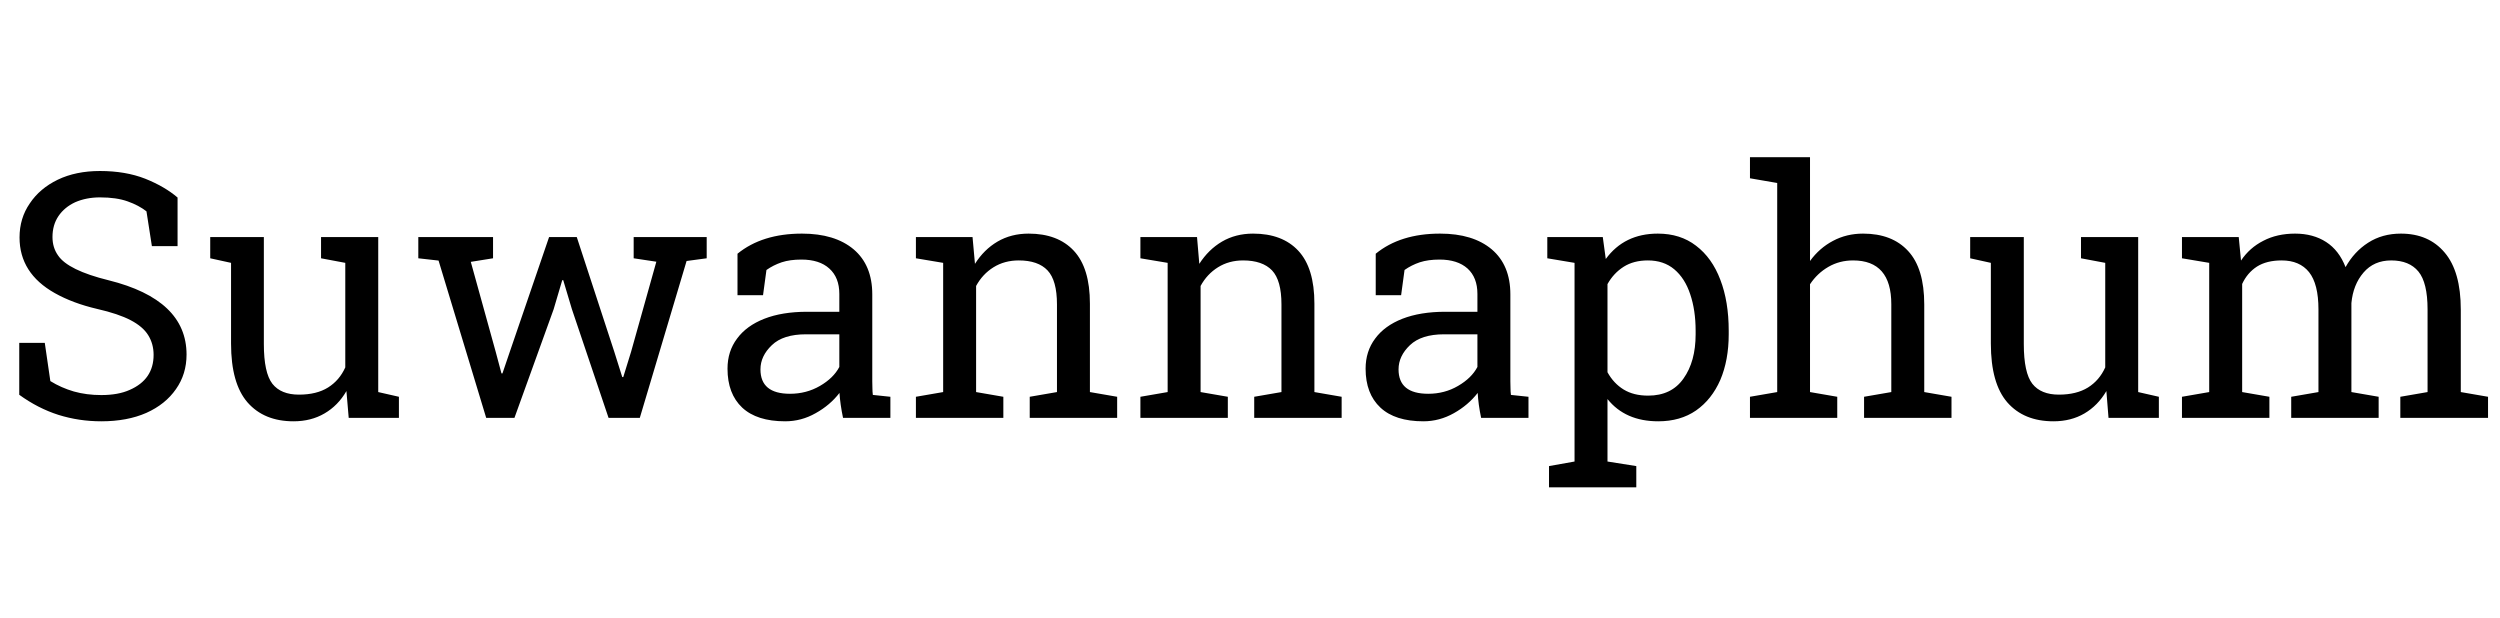 <svg xmlns="http://www.w3.org/2000/svg" xmlns:xlink="http://www.w3.org/1999/xlink" width="175.289" height="43.359"><path fill="black" d="M7.10 29.54L7.10 29.54Q5.54 29.54 4.10 29.09Q2.66 28.63 1.35 27.68L1.35 27.68L1.35 24.04L3.14 24.04L3.53 26.72Q4.29 27.19 5.18 27.45Q6.07 27.70 7.10 27.70L7.10 27.70Q8.29 27.70 9.09 27.34L9.09 27.34Q10.77 26.61 10.77 24.88L10.77 24.88Q10.77 24.11 10.39 23.50L10.39 23.50Q10.02 22.90 9.16 22.45Q8.30 22.00 6.81 21.66L6.81 21.66Q5.10 21.26 3.84 20.55L3.84 20.55Q1.37 19.16 1.37 16.65L1.37 16.65Q1.37 15.30 2.09 14.26L2.09 14.26Q2.79 13.21 4.05 12.60Q5.32 11.99 7.01 11.99L7.01 11.99Q8.80 11.99 10.18 12.53Q11.55 13.08 12.45 13.85L12.45 13.85L12.45 17.26L10.65 17.26L10.27 14.82Q9.74 14.40 8.95 14.12Q8.17 13.84 7.01 13.84L7.01 13.84Q6.05 13.84 5.27 14.18L5.27 14.18Q4.52 14.53 4.10 15.15Q3.68 15.77 3.68 16.62L3.68 16.62Q3.68 17.36 4.07 17.91L4.07 17.91Q4.77 18.95 7.61 19.65L7.61 19.65Q13.08 21.01 13.08 24.86L13.08 24.86Q13.08 26.23 12.34 27.28L12.34 27.28Q11.60 28.35 10.26 28.95Q8.92 29.54 7.10 29.54ZM20.58 29.54L20.58 29.54Q18.52 29.54 17.36 28.22Q16.20 26.89 16.20 24.09L16.20 24.09L16.20 18.43L14.74 18.11L14.74 16.62L18.50 16.62L18.50 24.12Q18.50 26.14 19.10 26.91Q19.70 27.67 20.96 27.67L20.96 27.67Q22.20 27.67 23.00 27.17Q23.80 26.67 24.21 25.76L24.21 25.76L24.21 18.43L22.51 18.11L22.51 16.62L26.52 16.62L26.52 27.49L27.97 27.82L27.97 29.30L24.45 29.30L24.29 27.42Q23.70 28.44 22.75 28.99Q21.81 29.54 20.58 29.54ZM44.86 29.30L42.67 29.30L40.10 21.68L39.49 19.64L39.42 19.65L38.82 21.68L36.07 29.30L34.09 29.30L30.75 18.27L29.33 18.11L29.33 16.62L34.57 16.62L34.57 18.11L33.01 18.36L34.76 24.68L35.16 26.18L35.23 26.18L35.74 24.68L38.50 16.62L40.44 16.62L43.07 24.66L43.63 26.44L43.70 26.44L44.25 24.66L46.02 18.35L44.43 18.11L44.43 16.62L49.55 16.62L49.55 18.11L48.14 18.30L44.86 29.30ZM55.05 29.54L55.05 29.54Q53.07 29.54 52.04 28.58Q51.01 27.61 51.01 25.85L51.01 25.85Q51.01 24.63 51.68 23.74L51.68 23.74Q52.34 22.84 53.59 22.35Q54.84 21.86 56.59 21.86L56.59 21.86L58.85 21.86L58.85 20.61Q58.85 19.46 58.15 18.83Q57.46 18.20 56.19 18.20L56.19 18.20Q55.39 18.20 54.81 18.39Q54.22 18.59 53.74 18.93L53.74 18.93L53.50 20.70L51.71 20.70L51.71 17.79Q53.44 16.38 56.23 16.38L56.23 16.38Q58.54 16.38 59.85 17.48Q61.16 18.59 61.16 20.64L61.16 20.64L61.16 26.74Q61.16 26.99 61.17 27.22Q61.17 27.46 61.20 27.69L61.20 27.69L62.43 27.82L62.43 29.30L59.11 29.30Q58.91 28.34 58.86 27.55L58.86 27.55Q58.20 28.41 57.19 28.97Q56.19 29.54 55.05 29.54ZM55.39 27.61L55.39 27.61Q56.54 27.61 57.49 27.06Q58.44 26.51 58.85 25.73L58.85 25.73L58.85 23.44L56.51 23.44Q54.91 23.44 54.12 24.20Q53.32 24.96 53.32 25.90L53.32 25.90Q53.32 27.61 55.39 27.61ZM68.44 20.05L68.44 20.05L68.44 27.49L70.35 27.82L70.35 29.30L64.22 29.30L64.22 27.82L66.13 27.49L66.13 18.43L64.22 18.11L64.22 16.62L68.19 16.62L68.36 18.50Q68.99 17.50 69.94 16.94Q70.90 16.38 72.12 16.38L72.12 16.38Q74.17 16.38 75.29 17.58Q76.42 18.79 76.42 21.29L76.42 21.29L76.42 27.49L78.33 27.82L78.33 29.30L72.20 29.30L72.20 27.82L74.11 27.49L74.11 21.34Q74.11 19.66 73.45 18.96Q72.79 18.26 71.43 18.26L71.43 18.26Q70.43 18.26 69.66 18.74Q68.89 19.22 68.44 20.05ZM84.18 20.05L84.18 20.05L84.18 27.49L86.09 27.82L86.09 29.30L79.96 29.30L79.96 27.82L81.87 27.49L81.87 18.43L79.96 18.11L79.96 16.62L83.93 16.62L84.09 18.50Q84.73 17.50 85.68 16.94Q86.64 16.38 87.86 16.38L87.86 16.38Q89.91 16.38 91.03 17.58Q92.16 18.79 92.16 21.29L92.16 21.29L92.16 27.49L94.07 27.82L94.07 29.30L87.94 29.30L87.94 27.82L89.85 27.49L89.85 21.34Q89.85 19.66 89.19 18.96Q88.52 18.26 87.16 18.26L87.16 18.26Q86.17 18.26 85.40 18.74Q84.63 19.22 84.18 20.05ZM99.80 29.54L99.80 29.54Q97.82 29.54 96.79 28.58Q95.75 27.61 95.75 25.85L95.75 25.85Q95.75 24.63 96.42 23.74L96.42 23.74Q97.08 22.84 98.33 22.35Q99.59 21.86 101.33 21.86L101.33 21.86L103.59 21.86L103.59 20.61Q103.59 19.46 102.90 18.83Q102.20 18.20 100.93 18.20L100.93 18.20Q100.14 18.20 99.55 18.39Q98.96 18.59 98.48 18.93L98.48 18.93L98.24 20.70L96.46 20.70L96.46 17.79Q98.18 16.38 100.97 16.38L100.97 16.38Q103.28 16.38 104.59 17.48Q105.90 18.59 105.90 20.64L105.90 20.64L105.90 26.74Q105.90 26.99 105.91 27.22Q105.91 27.46 105.94 27.69L105.94 27.69L107.17 27.82L107.17 29.30L103.85 29.30Q103.65 28.34 103.61 27.55L103.61 27.55Q102.94 28.41 101.94 28.97Q100.93 29.54 99.80 29.54ZM100.14 27.61L100.14 27.61Q101.29 27.61 102.23 27.06Q103.18 26.51 103.59 25.73L103.59 25.73L103.59 23.44L101.25 23.44Q99.66 23.44 98.86 24.20Q98.06 24.96 98.06 25.90L98.06 25.90Q98.06 27.61 100.14 27.61ZM112.71 27.98L112.71 27.98L112.71 32.36L114.73 32.68L114.73 34.17L108.61 34.17L108.61 32.68L110.40 32.36L110.40 18.43L108.49 18.11L108.49 16.62L112.38 16.62L112.59 18.16Q113.89 16.38 116.24 16.38L116.24 16.38Q117.82 16.38 118.92 17.23L118.92 17.23Q120.04 18.08 120.62 19.61Q121.21 21.14 121.21 23.19L121.21 23.19L121.21 23.44Q121.21 25.25 120.62 26.64L120.62 26.64Q120.02 28.01 118.92 28.78Q117.82 29.54 116.27 29.54L116.27 29.54Q113.96 29.54 112.71 27.98ZM115.56 27.74L115.56 27.74Q117.20 27.74 118.04 26.54Q118.89 25.35 118.89 23.44L118.89 23.44L118.89 23.19Q118.89 21.75 118.51 20.63L118.51 20.63Q118.14 19.51 117.39 18.88Q116.65 18.26 115.54 18.26L115.54 18.26Q114.55 18.26 113.85 18.70Q113.14 19.15 112.71 19.92L112.71 19.92L112.71 26.10Q113.14 26.88 113.84 27.31Q114.54 27.74 115.56 27.74ZM126.91 19.93L126.91 19.93L126.91 27.49L128.82 27.82L128.82 29.30L122.70 29.30L122.70 27.82L124.61 27.49L124.61 12.83L122.70 12.50L122.70 11.02L126.91 11.02L126.91 18.30Q127.57 17.39 128.52 16.89Q129.47 16.38 130.63 16.38L130.63 16.38Q132.67 16.38 133.79 17.60Q134.92 18.82 134.92 21.35L134.92 21.35L134.92 27.49L136.83 27.82L136.83 29.30L130.70 29.30L130.70 27.82L132.61 27.49L132.61 21.33Q132.61 18.26 129.93 18.26L129.93 18.26Q128.98 18.26 128.20 18.71Q127.42 19.16 126.91 19.93ZM143.98 29.54L143.98 29.54Q141.91 29.54 140.75 28.22Q139.59 26.89 139.59 24.09L139.59 24.09L139.59 18.43L138.14 18.11L138.14 16.62L141.90 16.62L141.90 24.12Q141.90 26.14 142.50 26.91Q143.10 27.67 144.36 27.67L144.36 27.67Q145.59 27.67 146.40 27.17Q147.20 26.67 147.61 25.76L147.61 25.76L147.61 18.43L145.91 18.11L145.91 16.62L149.92 16.62L149.92 27.49L151.37 27.82L151.37 29.30L147.84 29.30L147.69 27.42Q147.09 28.44 146.15 28.99Q145.21 29.54 143.98 29.54ZM157.21 19.91L157.21 19.91L157.21 27.49L159.12 27.82L159.12 29.30L152.99 29.30L152.99 27.82L154.90 27.49L154.90 18.43L152.99 18.11L152.99 16.62L156.97 16.62L157.13 18.27Q157.73 17.37 158.70 16.88Q159.66 16.38 160.92 16.38L160.92 16.38Q162.19 16.38 163.10 16.97Q164.00 17.55 164.46 18.73L164.46 18.73Q165.06 17.65 166.04 17.02Q167.03 16.38 168.34 16.38L168.34 16.38Q170.29 16.38 171.41 17.71Q172.54 19.04 172.54 21.71L172.54 21.71L172.54 27.49L174.45 27.82L174.45 29.30L168.30 29.30L168.30 27.82L170.21 27.49L170.21 21.69Q170.21 19.82 169.57 19.04Q168.93 18.26 167.66 18.26L167.66 18.26Q166.45 18.26 165.72 19.11Q164.99 19.96 164.87 21.25L164.87 21.25L164.87 27.49L166.78 27.82L166.78 29.30L160.65 29.30L160.65 27.82L162.56 27.49L162.56 21.69Q162.56 19.91 161.90 19.08Q161.24 18.26 159.98 18.26L159.98 18.26Q158.93 18.26 158.25 18.69Q157.57 19.13 157.21 19.91Z"/></svg>